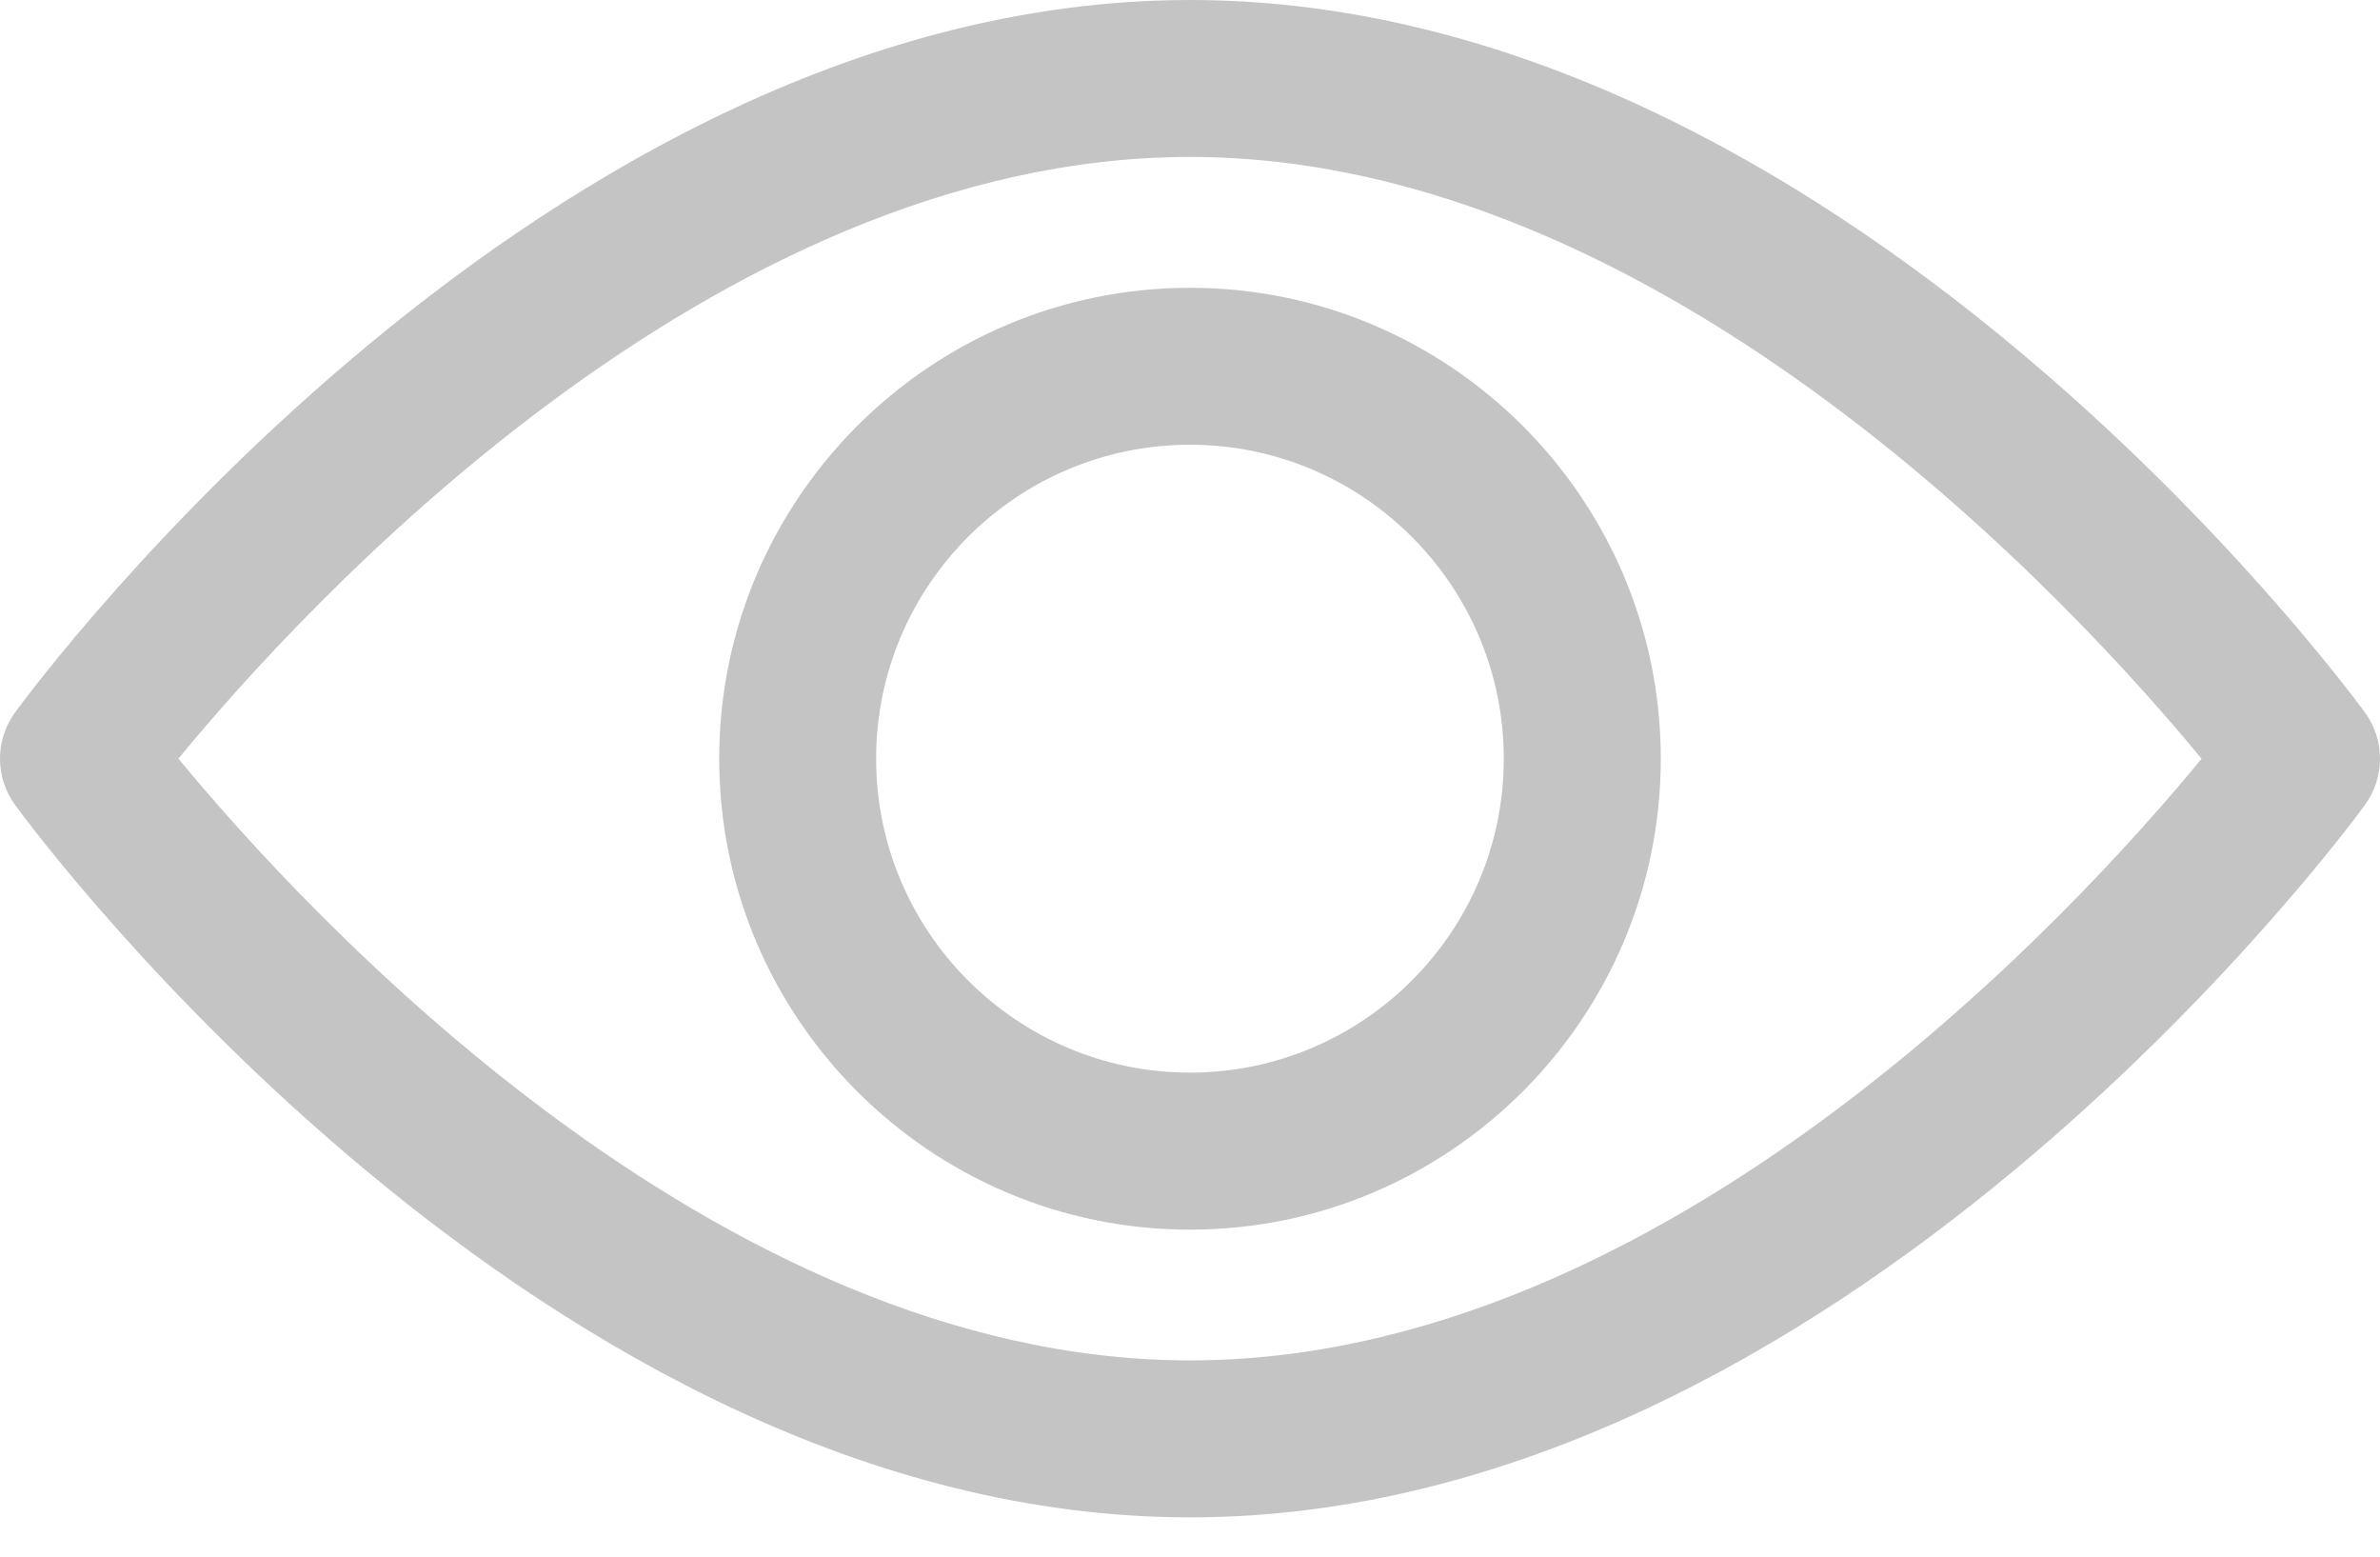 <svg width="26" height="17" viewBox="0 0 26 17" fill="none" xmlns="http://www.w3.org/2000/svg">
<path d="M25.835 7.78C25.602 7.462 20.068 0 13 0C5.932 0 0.397 7.462 0.165 7.78C-0.055 8.081 -0.055 8.49 0.165 8.791C0.397 9.109 5.932 16.571 13 16.571C20.068 16.571 25.602 9.109 25.835 8.792C26.055 8.49 26.055 8.081 25.835 7.78ZM13 14.857C7.793 14.857 3.284 9.904 1.949 8.285C3.282 6.665 7.782 1.714 13 1.714C18.206 1.714 22.715 6.666 24.051 8.286C22.718 9.907 18.218 14.857 13 14.857Z" fill="#C4C4C4"/>
<path d="M13 3.143C10.164 3.143 7.857 5.45 7.857 8.286C7.857 11.121 10.164 13.429 13 13.429C15.836 13.429 18.143 11.121 18.143 8.286C18.143 5.45 15.836 3.143 13 3.143ZM13 11.714C11.109 11.714 9.571 10.176 9.571 8.286C9.571 6.395 11.109 4.857 13 4.857C14.89 4.857 16.428 6.395 16.428 8.286C16.428 10.176 14.89 11.714 13 11.714Z" fill="#C4C4C4"/>
</svg>
